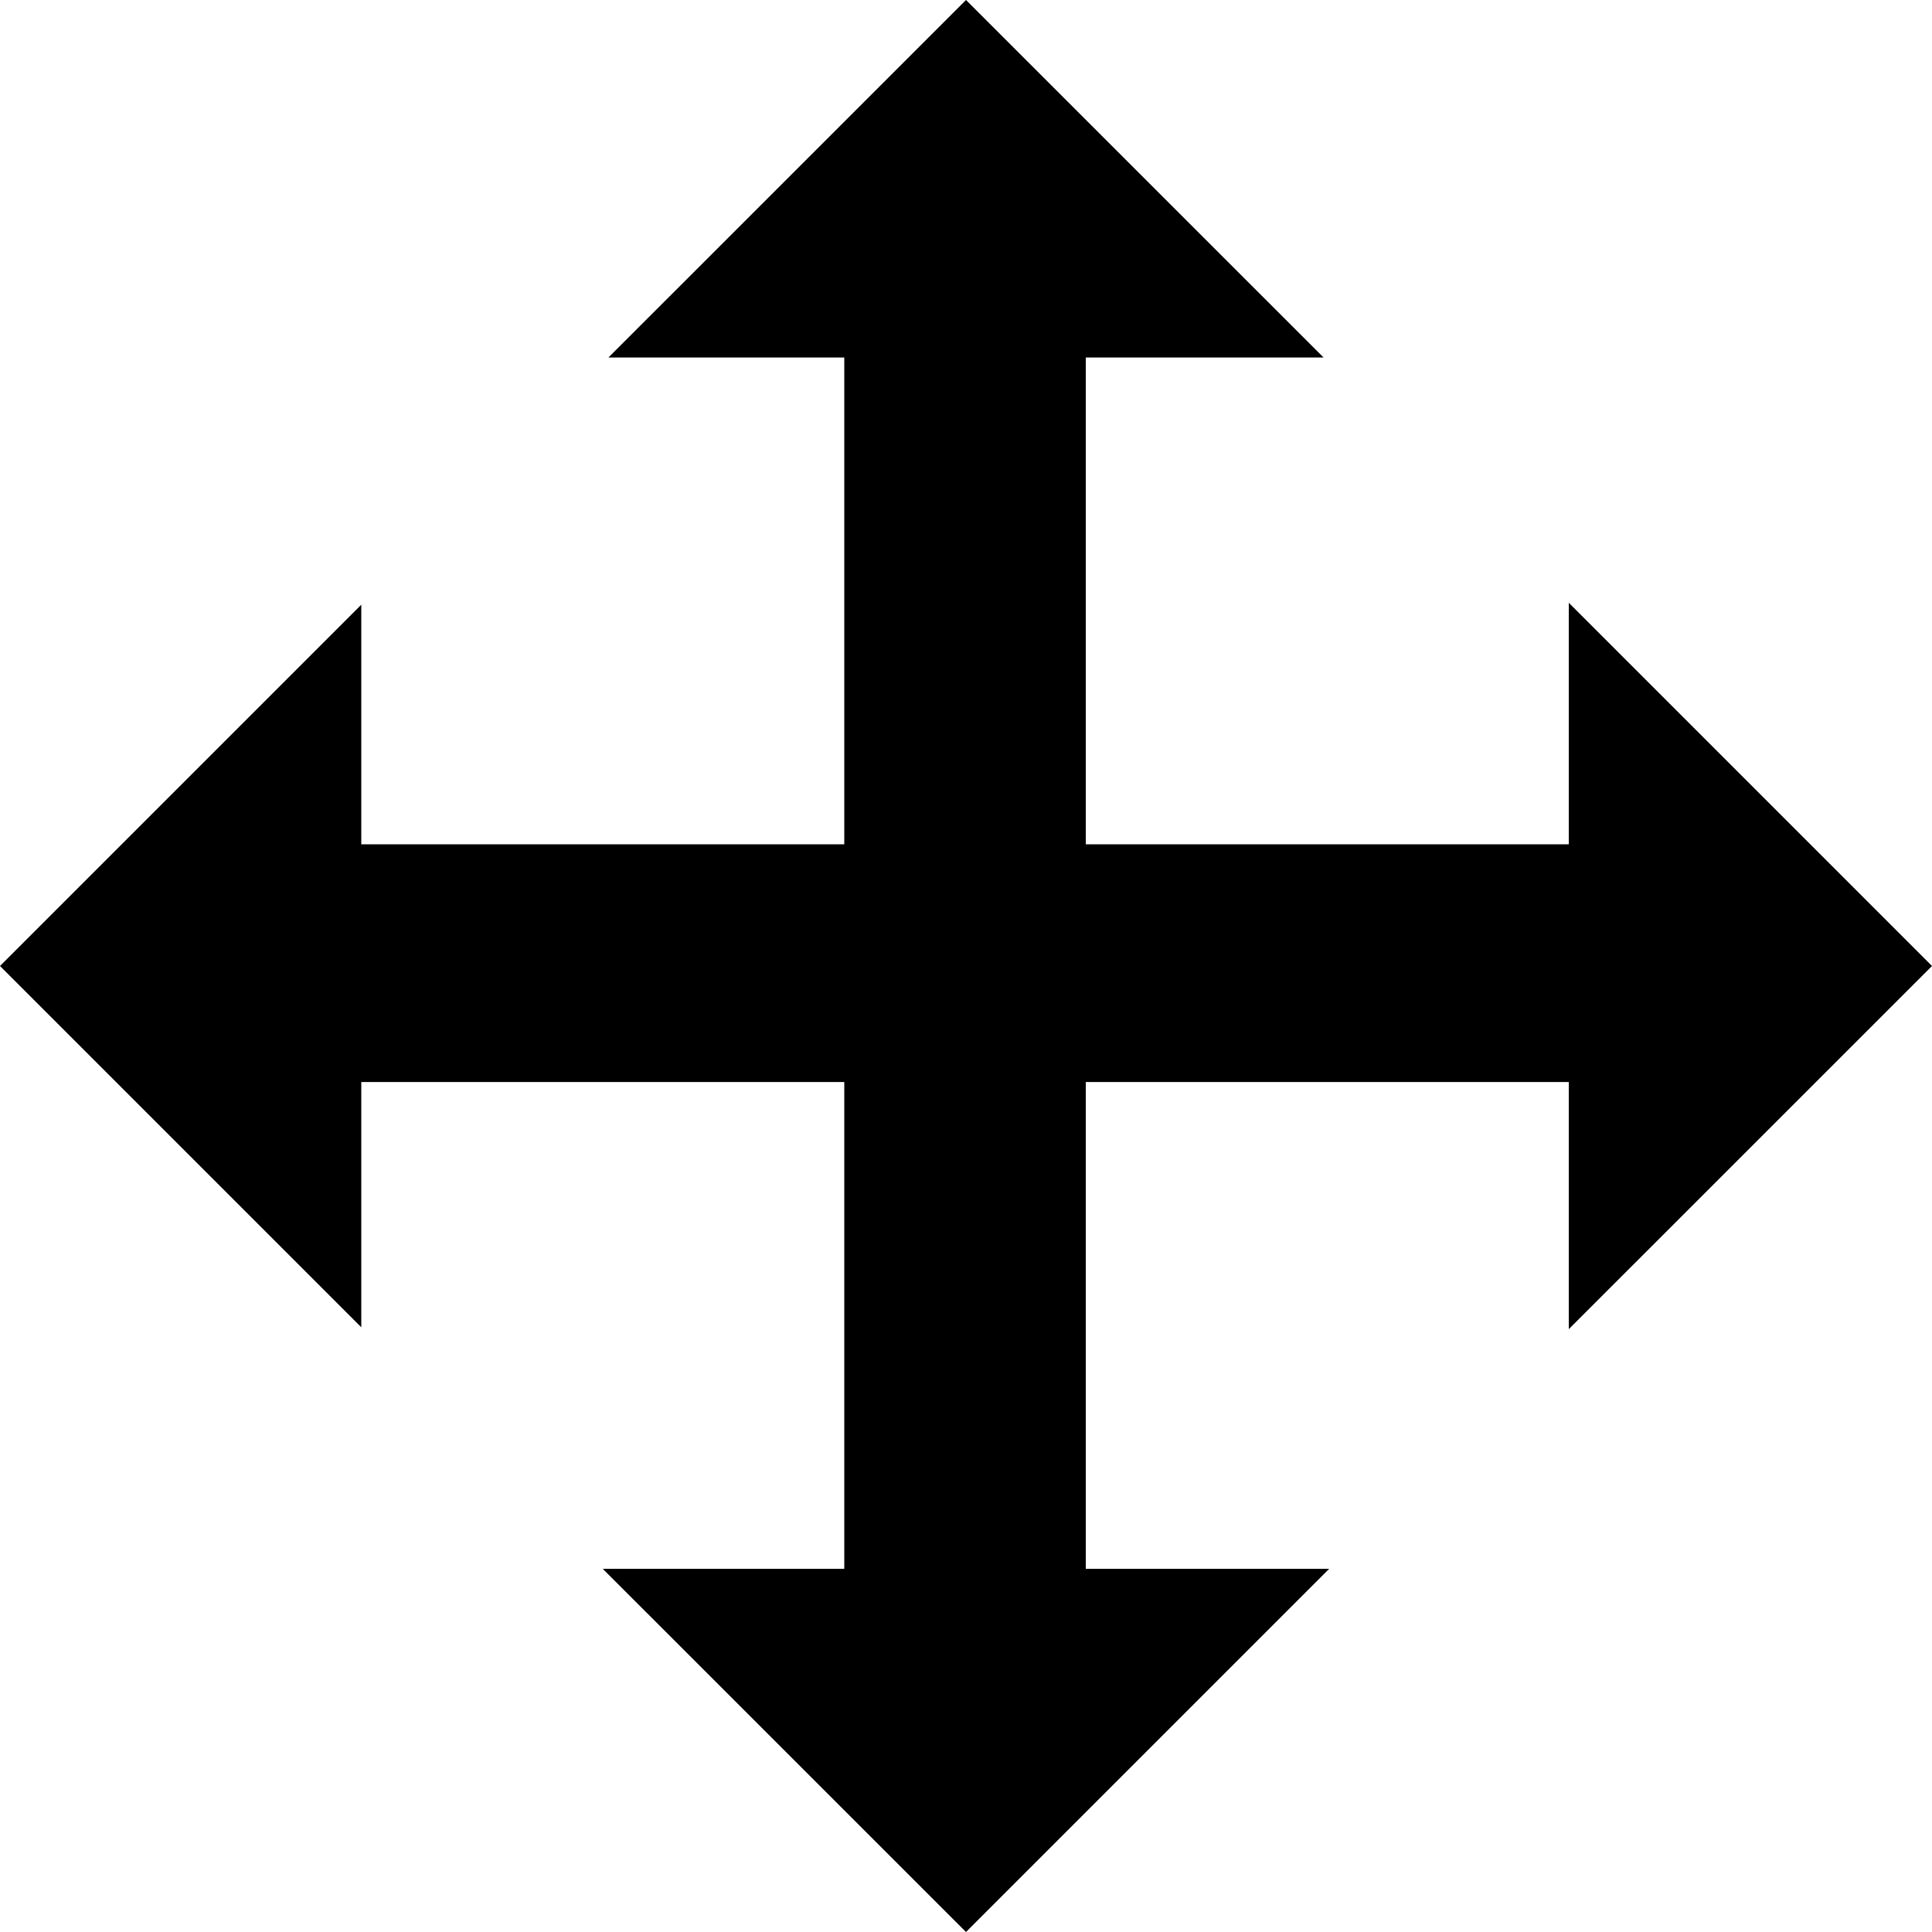 <?xml version="1.0" encoding="utf-8"?>
<!DOCTYPE svg PUBLIC "-//W3C//DTD SVG 1.1//EN" "http://www.w3.org/Graphics/SVG/1.1/DTD/svg11.dtd">
<svg version="1.1" xmlns="http://www.w3.org/2000/svg" xmlns:xlink="http://www.w3.org/1999/xlink" width="512" height="512" viewBox="0 0 512 512">
<path d="M287.744 94.736v129.008h128v-64l96.256 96.256-96.256 96.24v-65.488h-128v129.008h64.496l-96.24 96.24-96.256-96.24h64v-129.008h-128v64.992l-95.744-95.744 95.744-95.744v63.488h128v-129.008h-62.496l94.752-94.736 94.752 94.736h-63.008z"></path>
</svg>
